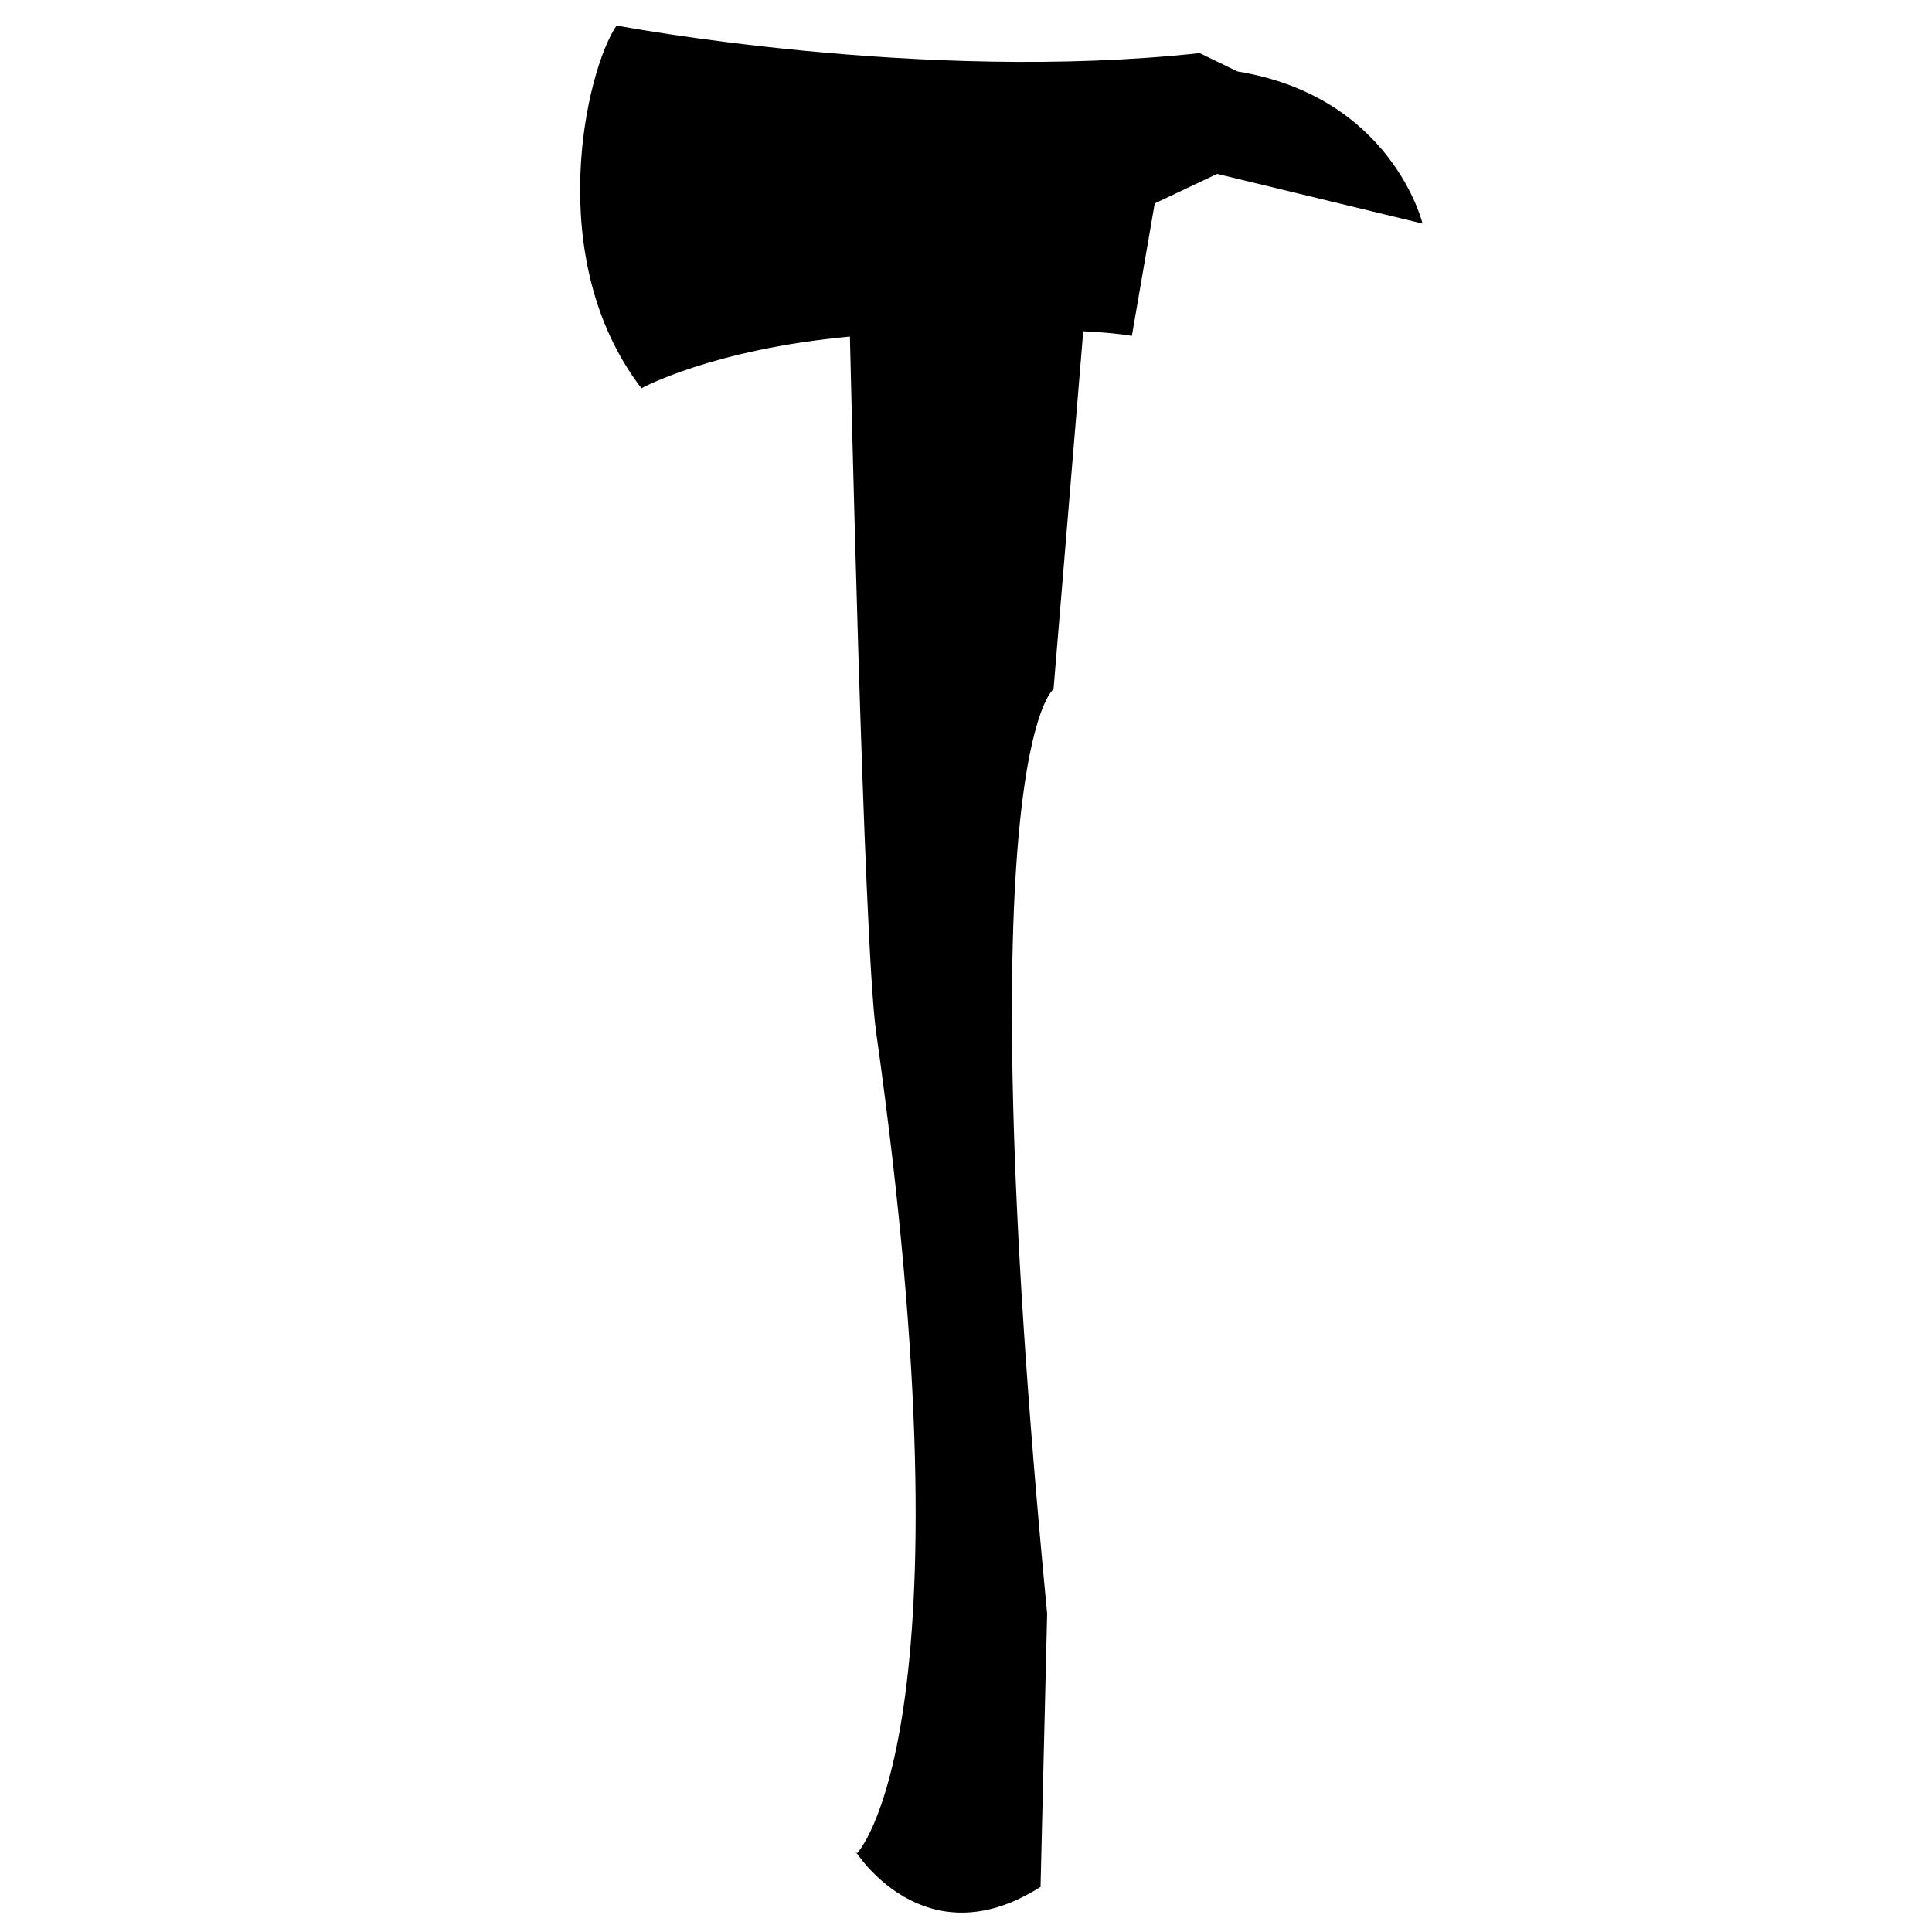 <svg xmlns="http://www.w3.org/2000/svg" xmlns:xlink="http://www.w3.org/1999/xlink" version="1.1" x="0px" y="0px" viewBox="0 0 100 100" enable-background="new 0 0 100 100" xml:space="preserve"><path fill="#000000" d="M31.916,1.32c-1.572,2.286-3.857,12.065,1.283,18.777c0,0,3.671-2.018,10.792-2.676  c0,0,0.708,31.405,1.352,35.961c5.142,36.429-1.002,42.571-1.002,42.571l-0.085-0.165c0,0,3.541,5.733,9.602,1.877L54.2,83.524  c-4.286-44.57,0.331-47.854,0.331-47.854l1.538-18.523c0.938,0.045,1.806,0.12,2.517,0.237l1.182-6.856L63,9l10.63,2.571  c0,0-1.573-6.561-9.576-7.873l-1.962-0.95C47.663,4.32,31.916,1.32,31.916,1.32"></path></svg>